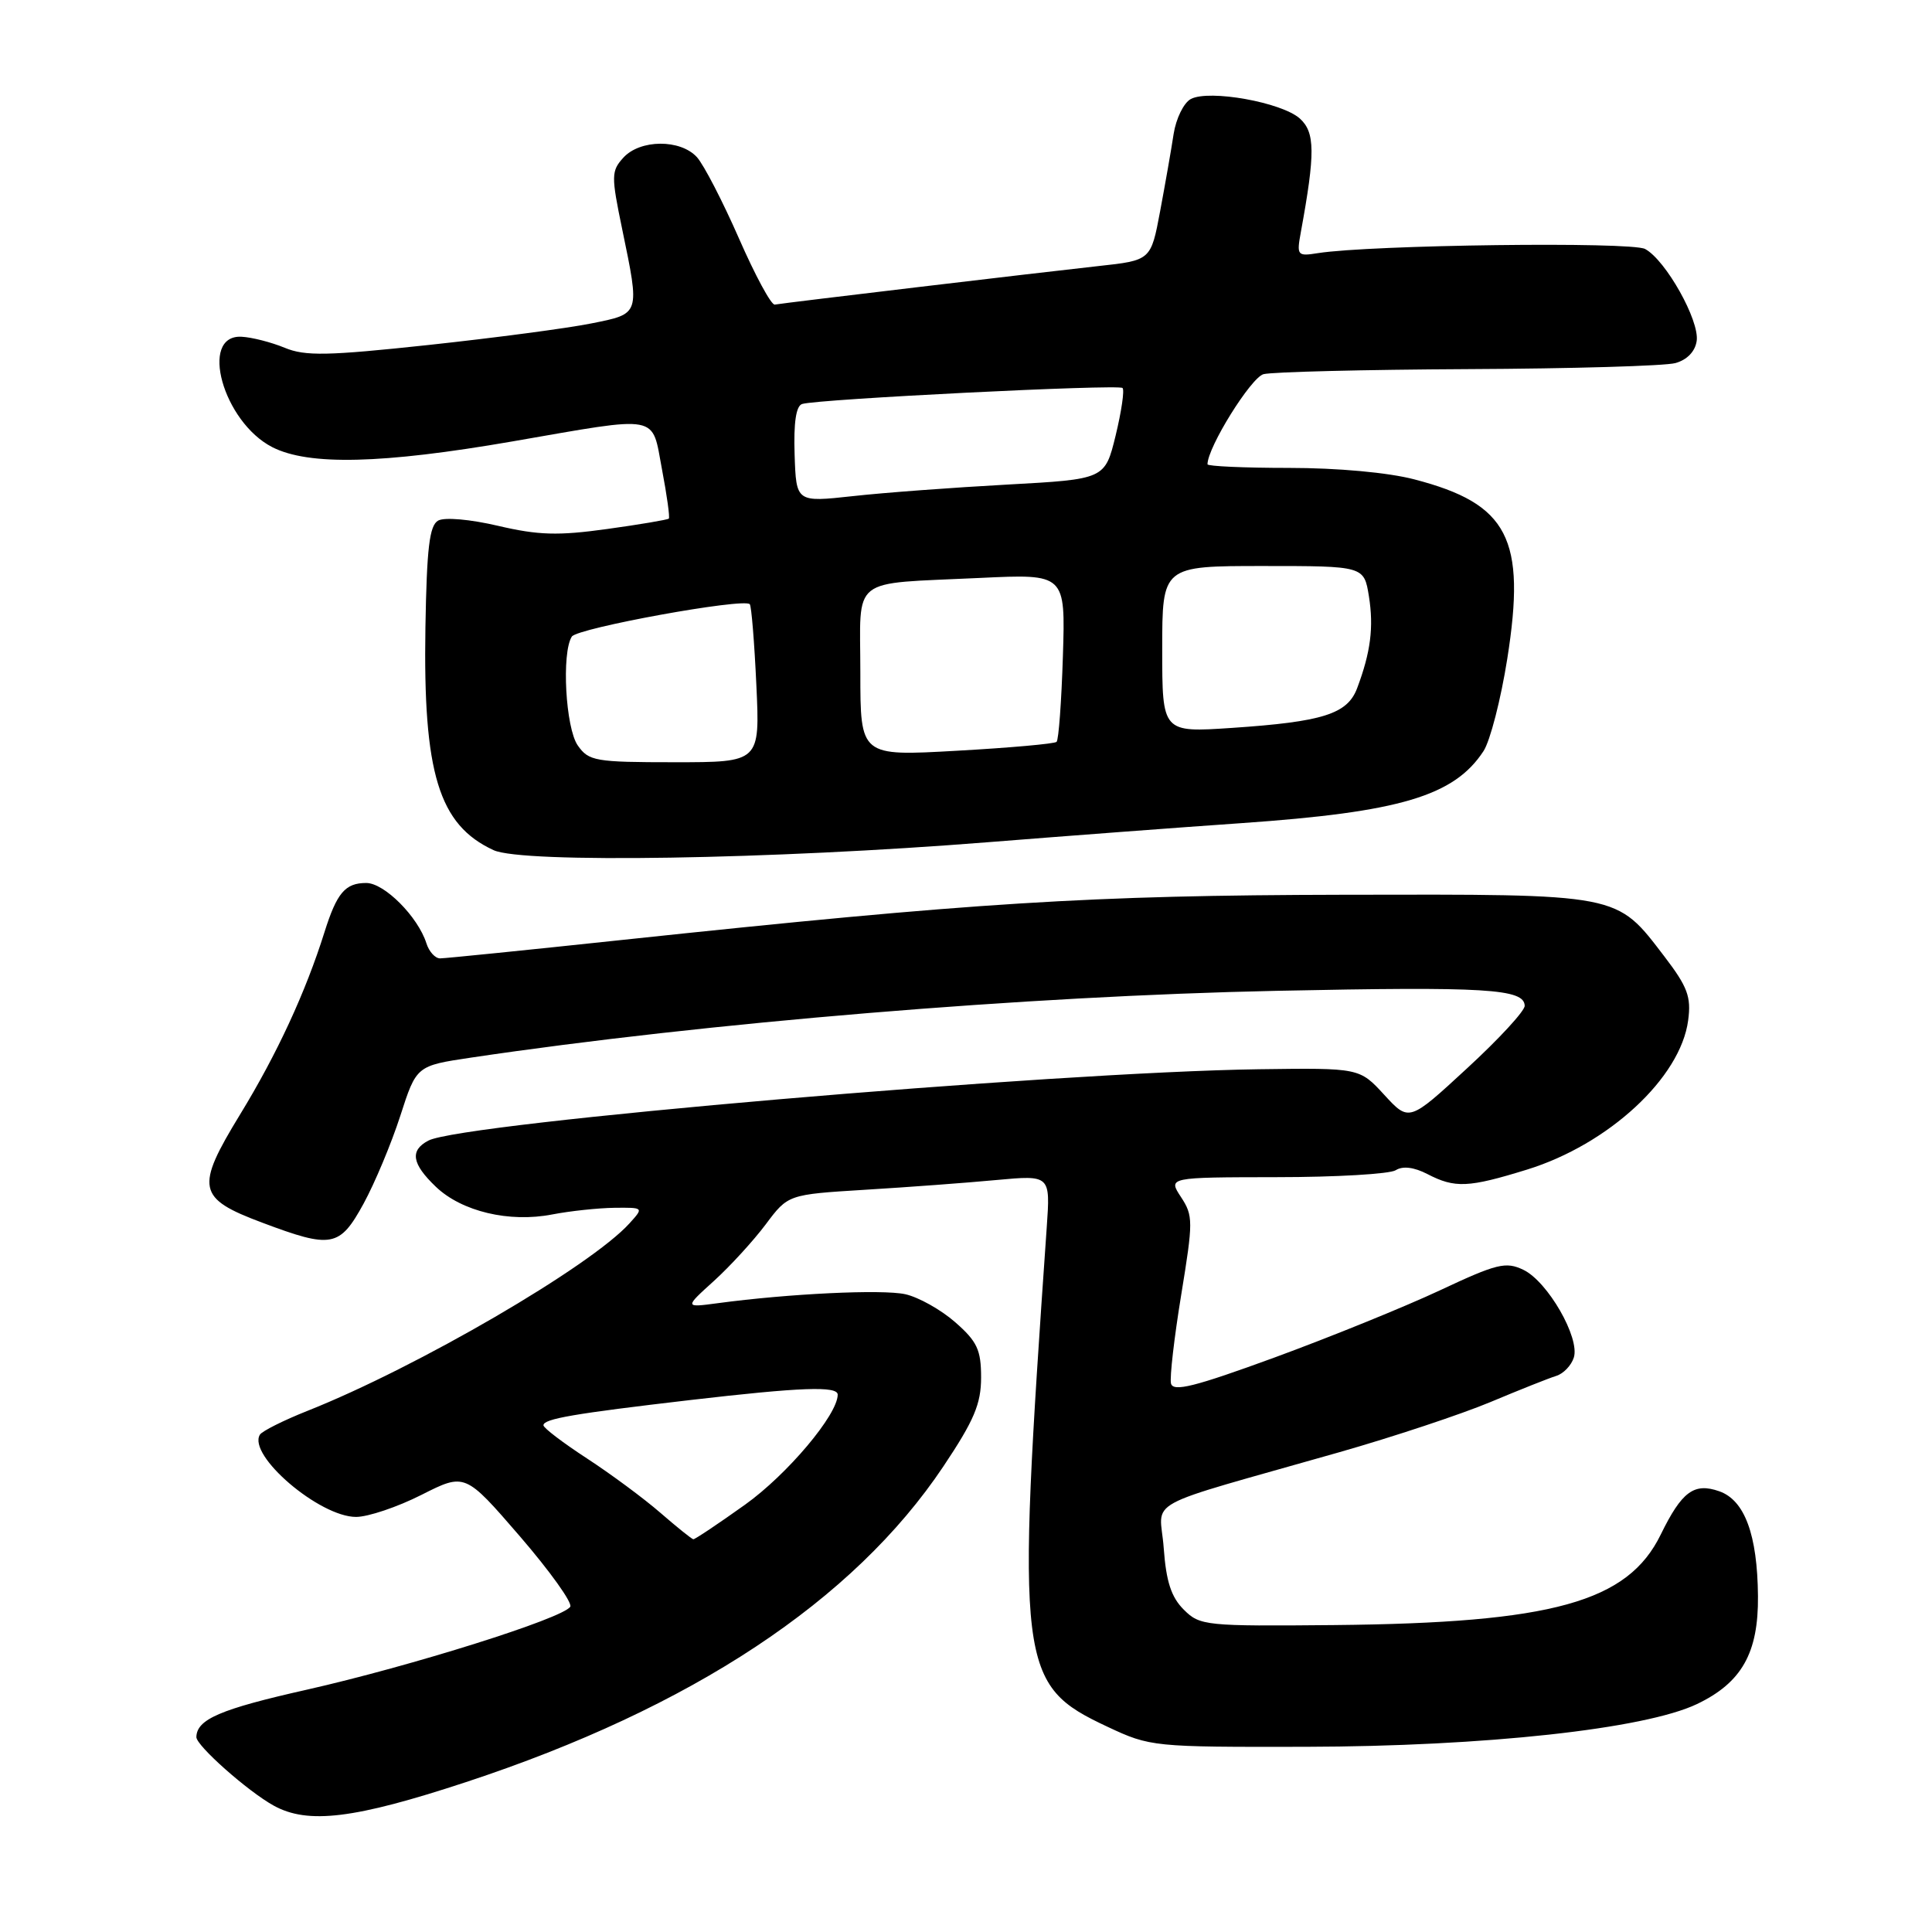 <?xml version="1.0" encoding="UTF-8" standalone="no"?>
<!DOCTYPE svg PUBLIC "-//W3C//DTD SVG 1.1//EN" "http://www.w3.org/Graphics/SVG/1.1/DTD/svg11.dtd" >
<svg xmlns="http://www.w3.org/2000/svg" xmlns:xlink="http://www.w3.org/1999/xlink" version="1.1" viewBox="0 0 256 256">
 <g >
 <path fill="currentColor"
d=" M 61.74 236.14 C 91.67 226.28 113.09 212.12 125.00 194.31 C 129.07 188.22 130.00 186.03 130.00 182.52 C 130.00 178.86 129.48 177.75 126.57 175.20 C 124.69 173.55 121.71 171.88 119.95 171.49 C 116.89 170.82 104.53 171.41 95.10 172.68 C 90.69 173.27 90.69 173.27 94.60 169.73 C 96.74 167.79 99.83 164.41 101.46 162.24 C 104.42 158.28 104.42 158.28 114.63 157.65 C 120.25 157.31 128.07 156.73 132.01 156.36 C 139.18 155.70 139.18 155.70 138.70 162.60 C 134.62 221.10 134.88 223.24 146.78 228.82 C 152.41 231.46 152.81 231.50 173.00 231.46 C 196.76 231.41 217.92 229.10 224.85 225.80 C 230.78 222.97 233.01 219.03 232.94 211.50 C 232.87 203.36 231.18 198.78 227.81 197.60 C 224.47 196.43 222.85 197.63 220.06 203.33 C 215.69 212.29 205.73 215.05 176.79 215.33 C 159.73 215.49 158.99 215.42 156.86 213.29 C 155.20 211.64 154.52 209.57 154.20 205.14 C 153.72 198.38 150.56 200.10 177.49 192.42 C 184.64 190.38 193.64 187.39 197.49 185.78 C 201.35 184.16 205.27 182.60 206.22 182.31 C 207.16 182.02 208.21 180.93 208.54 179.88 C 209.37 177.27 205.08 169.81 201.86 168.26 C 199.53 167.14 198.35 167.43 190.77 170.99 C 186.11 173.17 176.26 177.17 168.90 179.87 C 158.27 183.76 155.43 184.47 155.16 183.31 C 154.98 182.51 155.59 177.22 156.52 171.55 C 158.11 161.83 158.11 161.09 156.49 158.62 C 154.77 156.00 154.77 156.00 169.13 155.98 C 177.04 155.98 184.15 155.56 184.94 155.06 C 185.87 154.47 187.36 154.65 189.14 155.57 C 192.79 157.46 194.56 157.38 202.33 154.98 C 213.14 151.64 222.69 142.81 223.69 135.20 C 224.11 132.08 223.61 130.76 220.55 126.75 C 214.09 118.32 214.96 118.49 178.00 118.56 C 144.41 118.63 129.17 119.58 82.50 124.54 C 69.85 125.89 58.97 126.99 58.32 126.99 C 57.67 127.00 56.85 126.10 56.50 124.99 C 55.38 121.47 50.93 117.00 48.53 117.00 C 45.74 117.00 44.64 118.30 43.00 123.50 C 40.50 131.46 36.71 139.66 31.82 147.66 C 25.85 157.44 26.12 158.78 34.75 162.01 C 43.95 165.47 45.00 165.28 48.17 159.50 C 49.67 156.75 51.86 151.51 53.04 147.86 C 55.18 141.22 55.18 141.22 62.41 140.14 C 93.59 135.50 136.05 131.98 169.12 131.29 C 196.96 130.71 201.97 131.02 202.03 133.27 C 202.05 133.95 198.61 137.68 194.38 141.57 C 186.71 148.65 186.71 148.65 183.42 145.07 C 180.14 141.50 180.14 141.50 166.82 141.68 C 139.46 142.06 61.15 148.78 56.75 151.14 C 54.28 152.45 54.57 154.21 57.75 157.25 C 61.18 160.53 67.47 162.03 73.18 160.92 C 75.56 160.46 79.26 160.07 81.40 160.04 C 85.31 160.00 85.31 160.00 83.41 162.10 C 78.25 167.80 55.30 181.17 40.73 186.95 C 37.56 188.21 34.73 189.63 34.44 190.10 C 32.76 192.82 42.33 201.00 47.18 201.00 C 48.76 201.00 52.66 199.69 55.84 198.08 C 61.62 195.16 61.62 195.16 68.88 203.56 C 72.87 208.19 75.88 212.39 75.56 212.90 C 74.61 214.44 54.44 220.78 40.62 223.90 C 29.20 226.47 26.07 227.81 26.02 230.17 C 25.99 231.29 32.82 237.35 36.26 239.25 C 40.80 241.76 46.95 241.01 61.74 236.14 Z  M 131.00 111.59 C 141.18 110.78 156.25 109.64 164.50 109.07 C 185.50 107.61 192.67 105.48 196.57 99.53 C 197.45 98.19 198.87 92.68 199.72 87.30 C 202.24 71.35 199.87 66.76 187.41 63.52 C 183.94 62.61 177.22 62.00 170.79 62.00 C 164.86 62.00 160.00 61.78 160.00 61.52 C 160.00 59.28 165.75 50.04 167.42 49.58 C 168.57 49.28 180.75 48.98 194.50 48.91 C 208.25 48.85 220.62 48.49 222.00 48.11 C 223.55 47.68 224.62 46.57 224.82 45.17 C 225.21 42.47 220.71 34.45 217.98 32.99 C 216.13 32.00 181.66 32.44 174.64 33.54 C 171.89 33.98 171.80 33.86 172.37 30.75 C 174.29 20.27 174.26 17.54 172.24 15.71 C 169.85 13.56 160.22 11.83 157.79 13.12 C 156.85 13.62 155.83 15.71 155.51 17.76 C 155.20 19.82 154.39 24.42 153.72 28.00 C 152.50 34.50 152.50 34.50 145.50 35.26 C 138.11 36.07 104.09 40.11 102.66 40.36 C 102.19 40.44 100.06 36.49 97.91 31.58 C 95.76 26.68 93.26 21.84 92.35 20.83 C 90.16 18.42 84.81 18.45 82.59 20.90 C 80.99 22.66 80.98 23.31 82.44 30.35 C 84.80 41.77 84.87 41.55 78.33 42.86 C 75.22 43.49 65.53 44.77 56.80 45.71 C 43.37 47.15 40.44 47.21 37.72 46.08 C 35.95 45.35 33.38 44.69 32.00 44.62 C 26.33 44.34 29.56 55.91 36.08 59.25 C 40.90 61.71 50.61 61.48 67.90 58.49 C 87.70 55.06 86.32 54.80 87.72 62.21 C 88.37 65.63 88.78 68.56 88.62 68.72 C 88.46 68.87 84.77 69.50 80.42 70.10 C 73.95 71.00 71.32 70.92 66.02 69.68 C 62.31 68.81 58.91 68.51 58.06 68.98 C 56.90 69.63 56.55 72.61 56.37 83.15 C 56.05 102.46 58.14 109.30 65.40 112.65 C 69.22 114.42 102.32 113.88 131.00 111.59 Z  M 87.50 200.45 C 85.30 198.54 80.92 195.30 77.76 193.24 C 74.60 191.18 72.01 189.21 72.01 188.86 C 72.00 188.00 76.06 187.31 91.49 185.51 C 106.13 183.81 111.00 183.63 111.00 184.80 C 111.00 187.45 104.32 195.38 98.72 199.38 C 95.16 201.92 92.08 203.98 91.87 203.96 C 91.67 203.94 89.70 202.36 87.50 200.45 Z  M 76.56 98.78 C 74.94 96.47 74.39 86.50 75.77 84.35 C 76.49 83.22 98.57 79.20 99.35 80.06 C 99.57 80.30 99.96 85.11 100.22 90.75 C 100.70 101.00 100.70 101.00 89.40 101.00 C 78.87 101.00 78.01 100.85 76.56 98.78 Z  M 114.00 89.12 C 114.00 76.15 112.39 77.42 129.84 76.58 C 141.18 76.04 141.18 76.04 140.84 86.94 C 140.65 92.93 140.28 98.05 140.00 98.30 C 139.72 98.56 133.76 99.09 126.75 99.48 C 114.00 100.20 114.00 100.20 114.00 89.12 Z  M 154.00 86.04 C 154.00 75.00 154.00 75.00 167.37 75.00 C 180.74 75.00 180.74 75.00 181.39 79.02 C 182.04 83.13 181.62 86.43 179.82 91.21 C 178.53 94.61 175.29 95.64 163.25 96.45 C 154.00 97.07 154.00 97.07 154.00 86.04 Z  M 105.29 60.23 C 105.15 56.00 105.48 53.78 106.29 53.53 C 108.36 52.88 148.22 50.89 148.74 51.41 C 149.02 51.68 148.60 54.51 147.83 57.70 C 146.41 63.50 146.41 63.50 133.46 64.21 C 126.33 64.60 117.12 65.28 113.00 65.74 C 105.50 66.56 105.50 66.56 105.29 60.23 Z "/>
</g>
</svg>